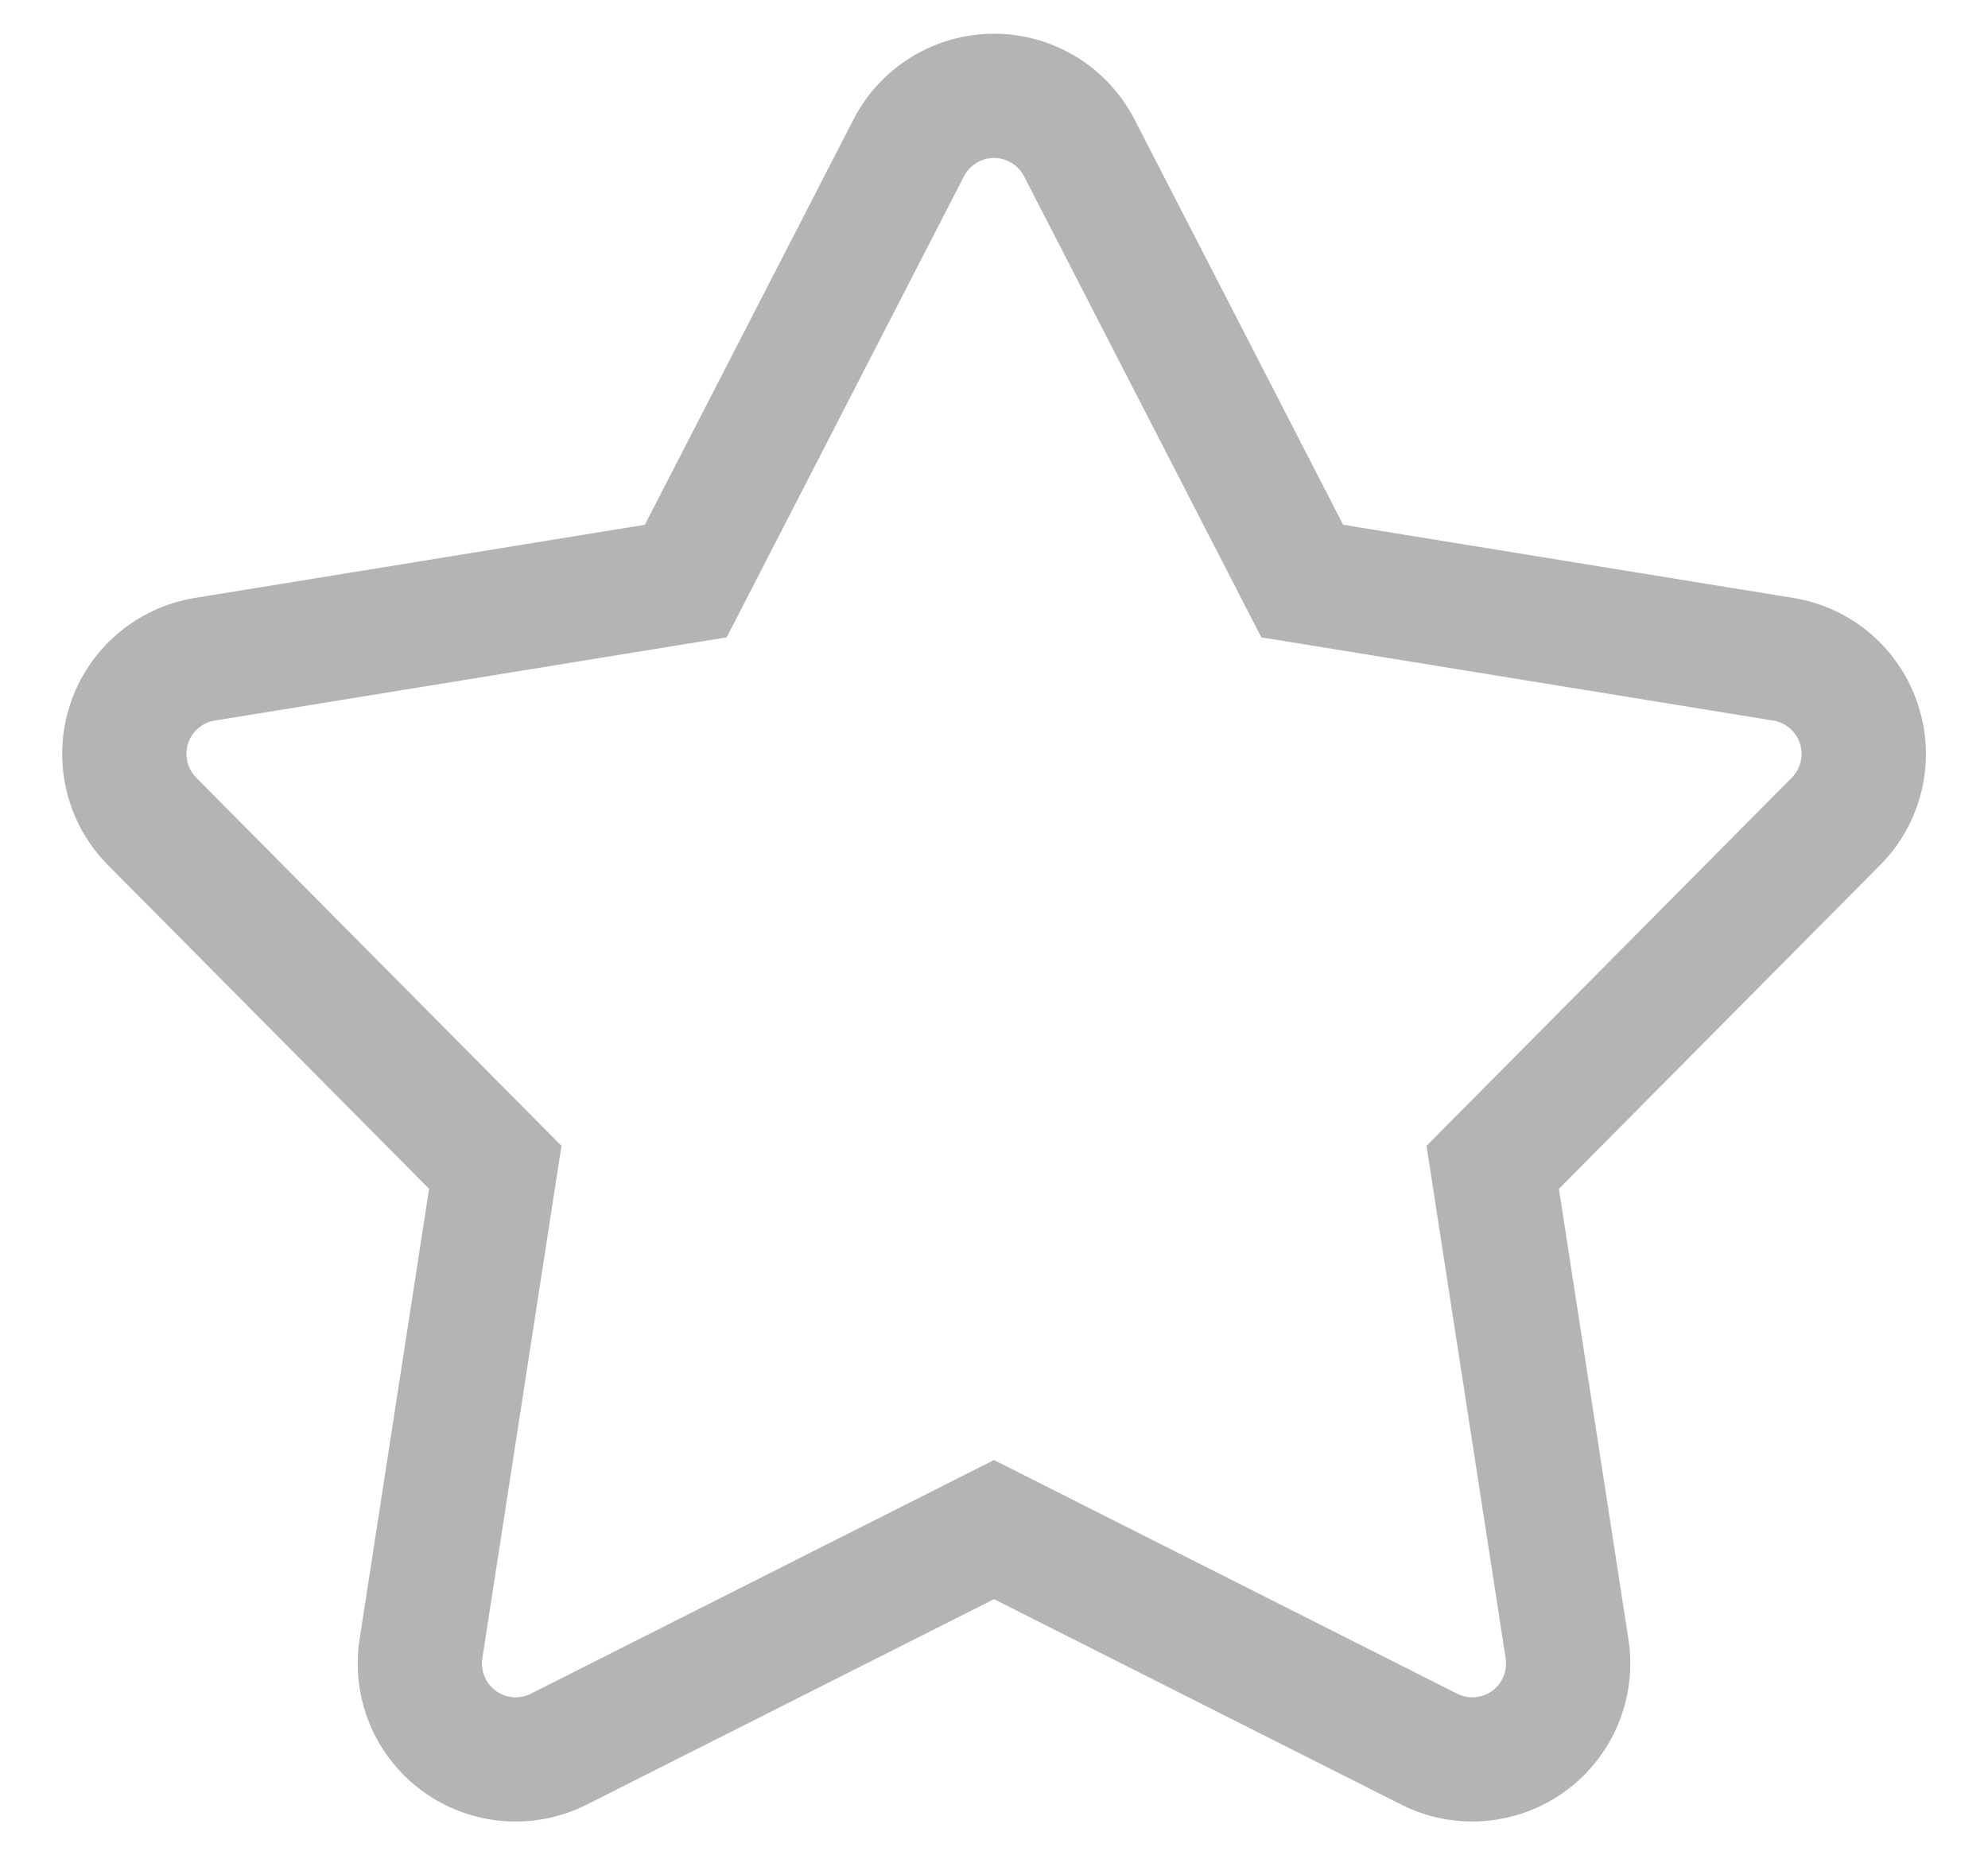 <svg width="30" height="28" viewBox="0 0 30 28" fill="none" xmlns="http://www.w3.org/2000/svg">
<path d="M28.945 10.641C28.811 10.224 28.564 9.852 28.231 9.567C27.898 9.281 27.493 9.094 27.06 9.024L20.269 7.92L17.12 1.802C16.92 1.413 16.616 1.086 16.242 0.858C15.868 0.63 15.438 0.509 15 0.509C14.562 0.509 14.132 0.63 13.758 0.858C13.384 1.086 13.08 1.413 12.88 1.802L9.731 7.92L2.94 9.024C2.508 9.095 2.103 9.283 1.77 9.568C1.438 9.853 1.19 10.224 1.055 10.641C0.92 11.058 0.902 11.504 1.003 11.93C1.104 12.356 1.321 12.746 1.63 13.057L6.475 17.942L5.426 24.742C5.359 25.175 5.413 25.618 5.581 26.023C5.749 26.428 6.026 26.778 6.381 27.036C6.735 27.294 7.154 27.448 7.591 27.483C8.028 27.518 8.466 27.432 8.857 27.234L15 24.135L21.143 27.234C21.534 27.432 21.972 27.518 22.409 27.483C22.846 27.447 23.264 27.292 23.619 27.035C23.973 26.777 24.25 26.427 24.418 26.023C24.587 25.618 24.641 25.175 24.574 24.742L23.525 17.942L28.371 13.057C28.68 12.747 28.897 12.357 28.999 11.93C29.1 11.504 29.082 11.057 28.945 10.641ZM27.039 11.737L21.527 17.293L22.721 25.028C22.735 25.121 22.724 25.215 22.688 25.302C22.652 25.389 22.593 25.464 22.517 25.519C22.442 25.574 22.352 25.607 22.258 25.615C22.165 25.622 22.071 25.603 21.988 25.561L15 22.035L8.012 25.561C7.929 25.603 7.835 25.622 7.742 25.615C7.648 25.607 7.558 25.574 7.482 25.519C7.407 25.464 7.347 25.389 7.312 25.302C7.276 25.216 7.265 25.121 7.279 25.028L8.473 17.293L2.961 11.737C2.895 11.67 2.849 11.587 2.827 11.496C2.806 11.405 2.809 11.309 2.838 11.22C2.867 11.132 2.92 11.052 2.991 10.991C3.062 10.93 3.148 10.89 3.241 10.875L10.966 9.619L14.547 2.66C14.59 2.577 14.655 2.507 14.735 2.459C14.815 2.41 14.906 2.384 15 2.384C15.094 2.384 15.185 2.41 15.265 2.459C15.345 2.507 15.41 2.577 15.453 2.66L19.034 9.619L26.759 10.875C26.852 10.89 26.938 10.93 27.009 10.991C27.08 11.052 27.133 11.132 27.162 11.22C27.191 11.309 27.195 11.405 27.173 11.496C27.151 11.587 27.105 11.67 27.039 11.737L27.039 11.737Z" fill="#B4B4B4"/>
</svg>
